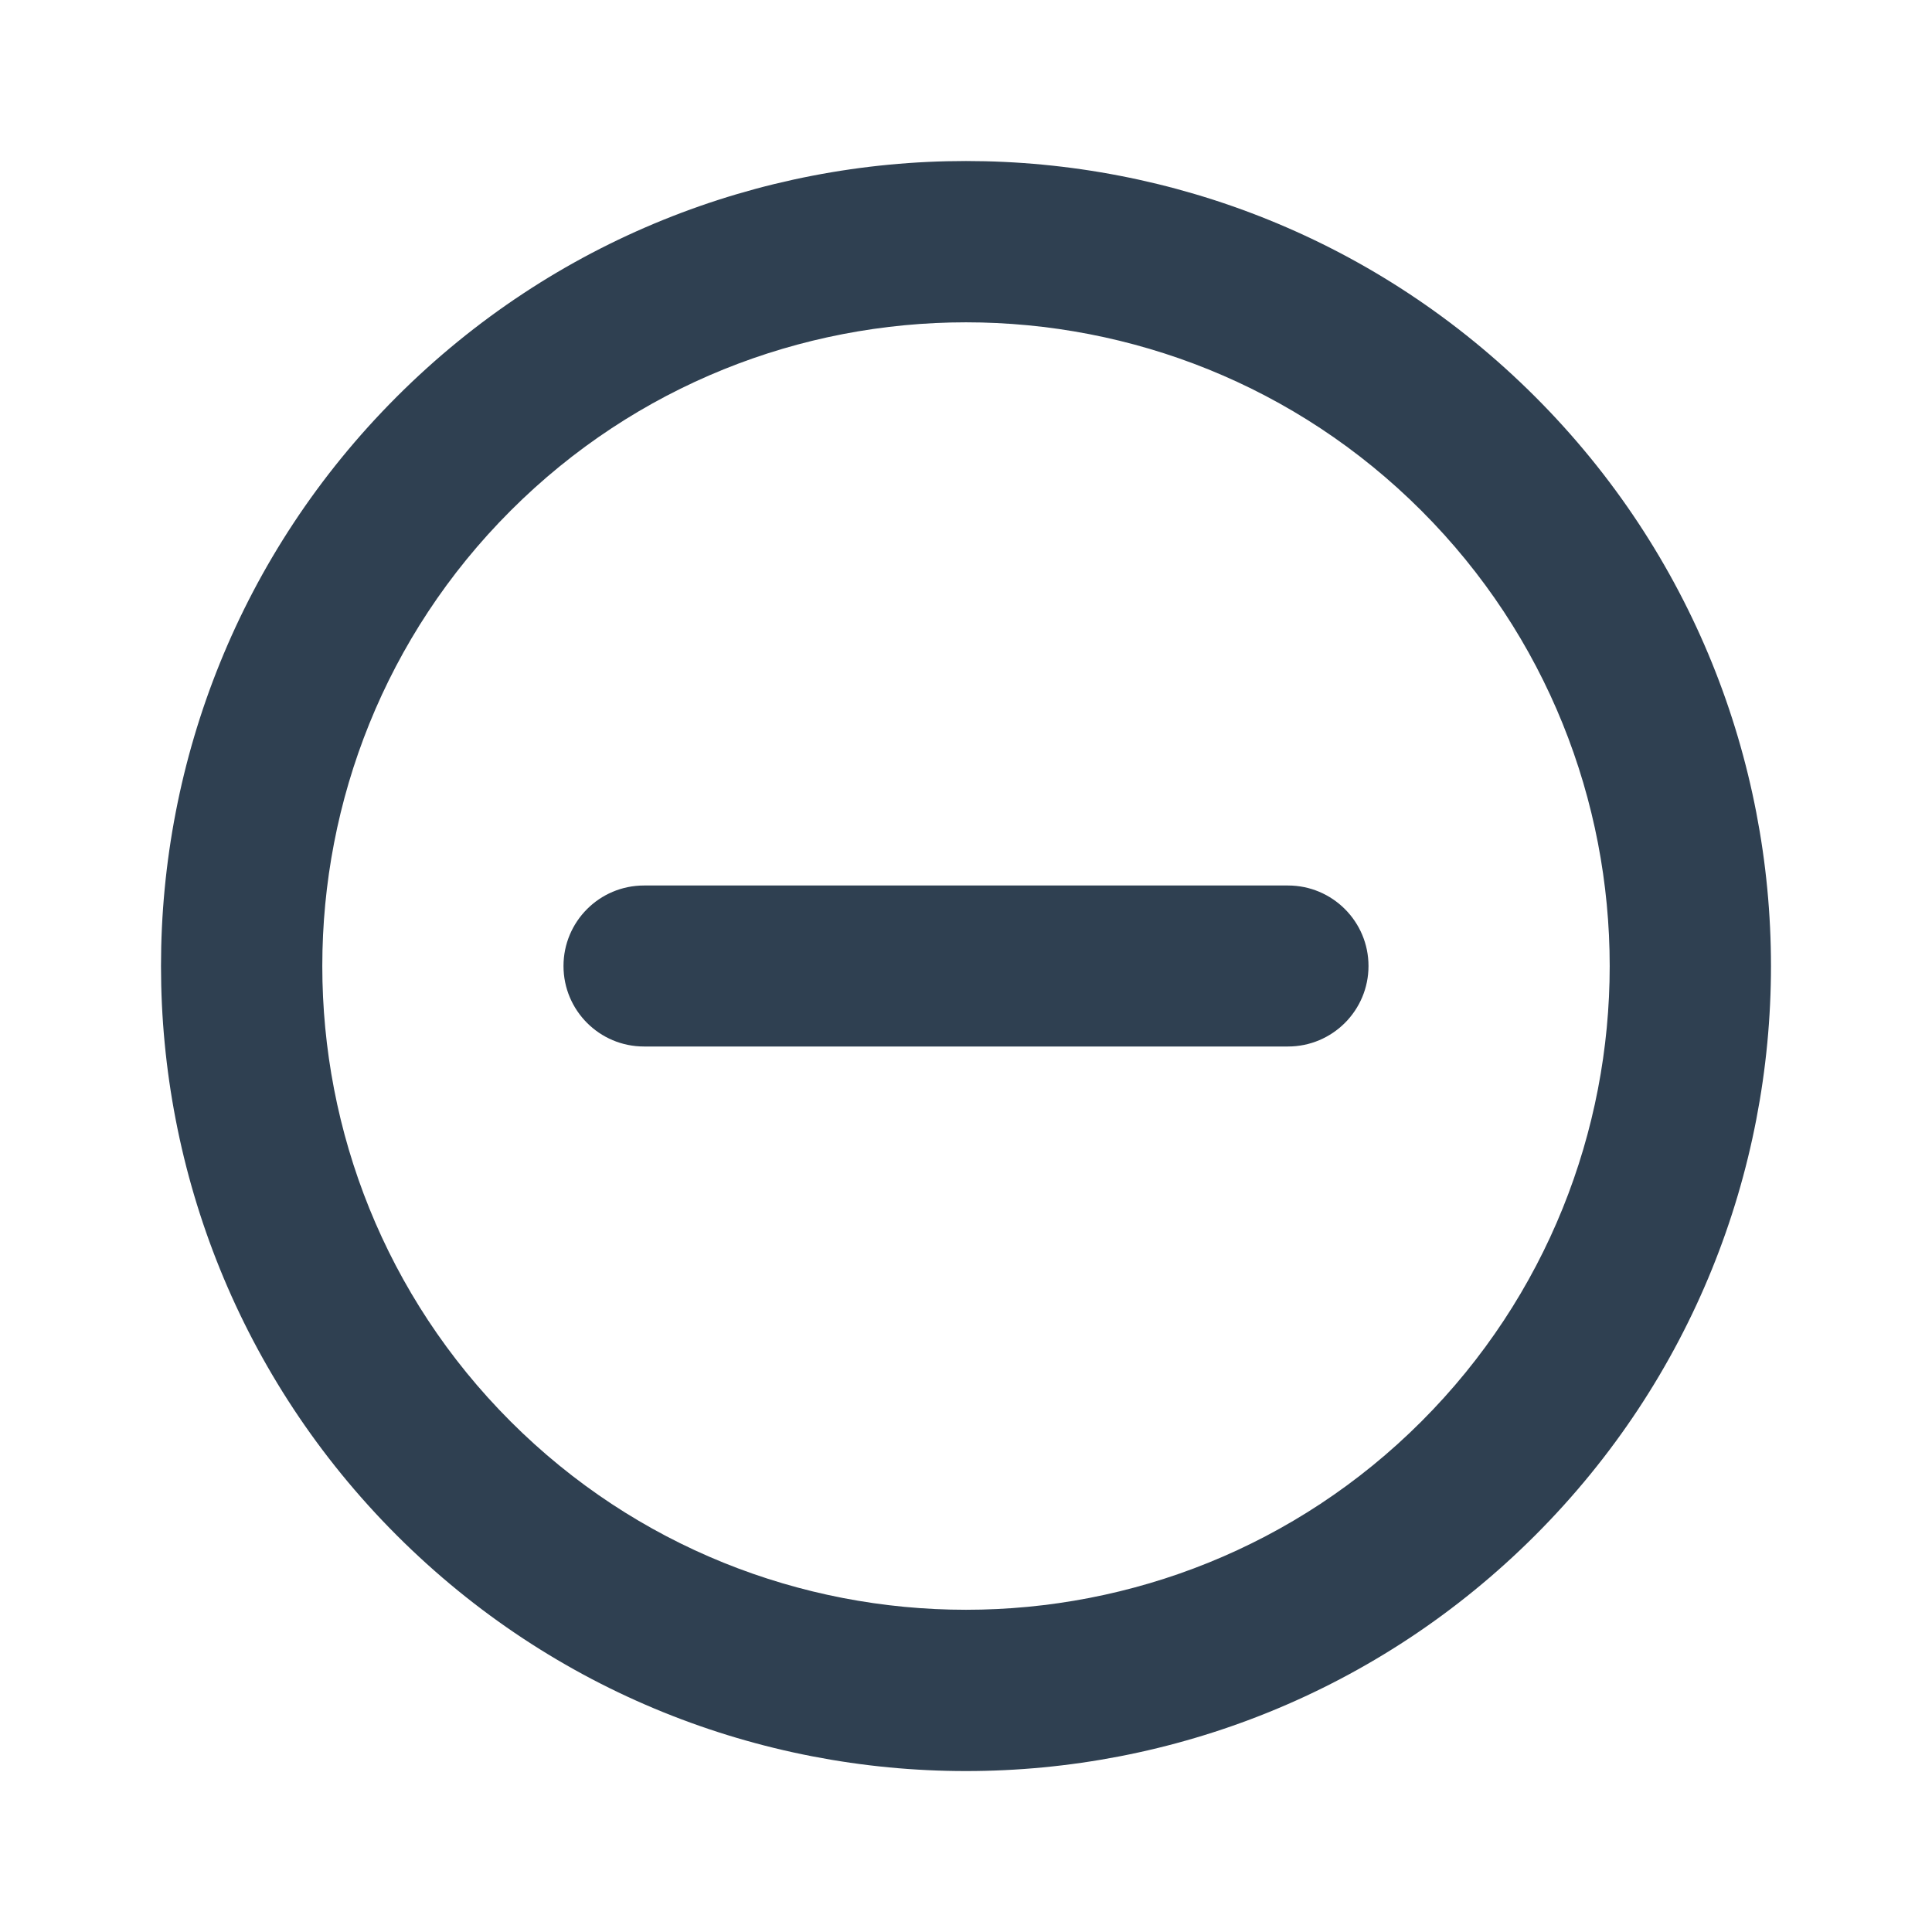 <svg width="24" height="24" viewBox="0 0 24 24" fill="none" xmlns="http://www.w3.org/2000/svg">
<path d="M16 11H8C7.447 11 7 11.448 7 12C7 12.552 7.447 13 8 13H16C16.552 13 17 12.552 17 12C17 11.448 16.552 11 16 11Z" fill="#2F4051"/>
<path fill-rule="evenodd" clip-rule="evenodd" d="M19.071 4.929C15.166 1.024 8.834 1.024 4.928 4.929C1.024 8.834 1.024 15.166 4.928 19.072C8.834 22.977 15.166 22.977 19.071 19.072C22.976 15.166 22.976 8.834 19.071 4.929ZM17.657 6.344C20.776 9.463 20.776 14.538 17.657 17.658C14.538 20.777 9.462 20.777 6.343 17.658C3.224 14.538 3.224 9.463 6.343 6.344C9.462 3.224 14.538 3.224 17.657 6.344Z" fill="#2F4051"/>
</svg>
